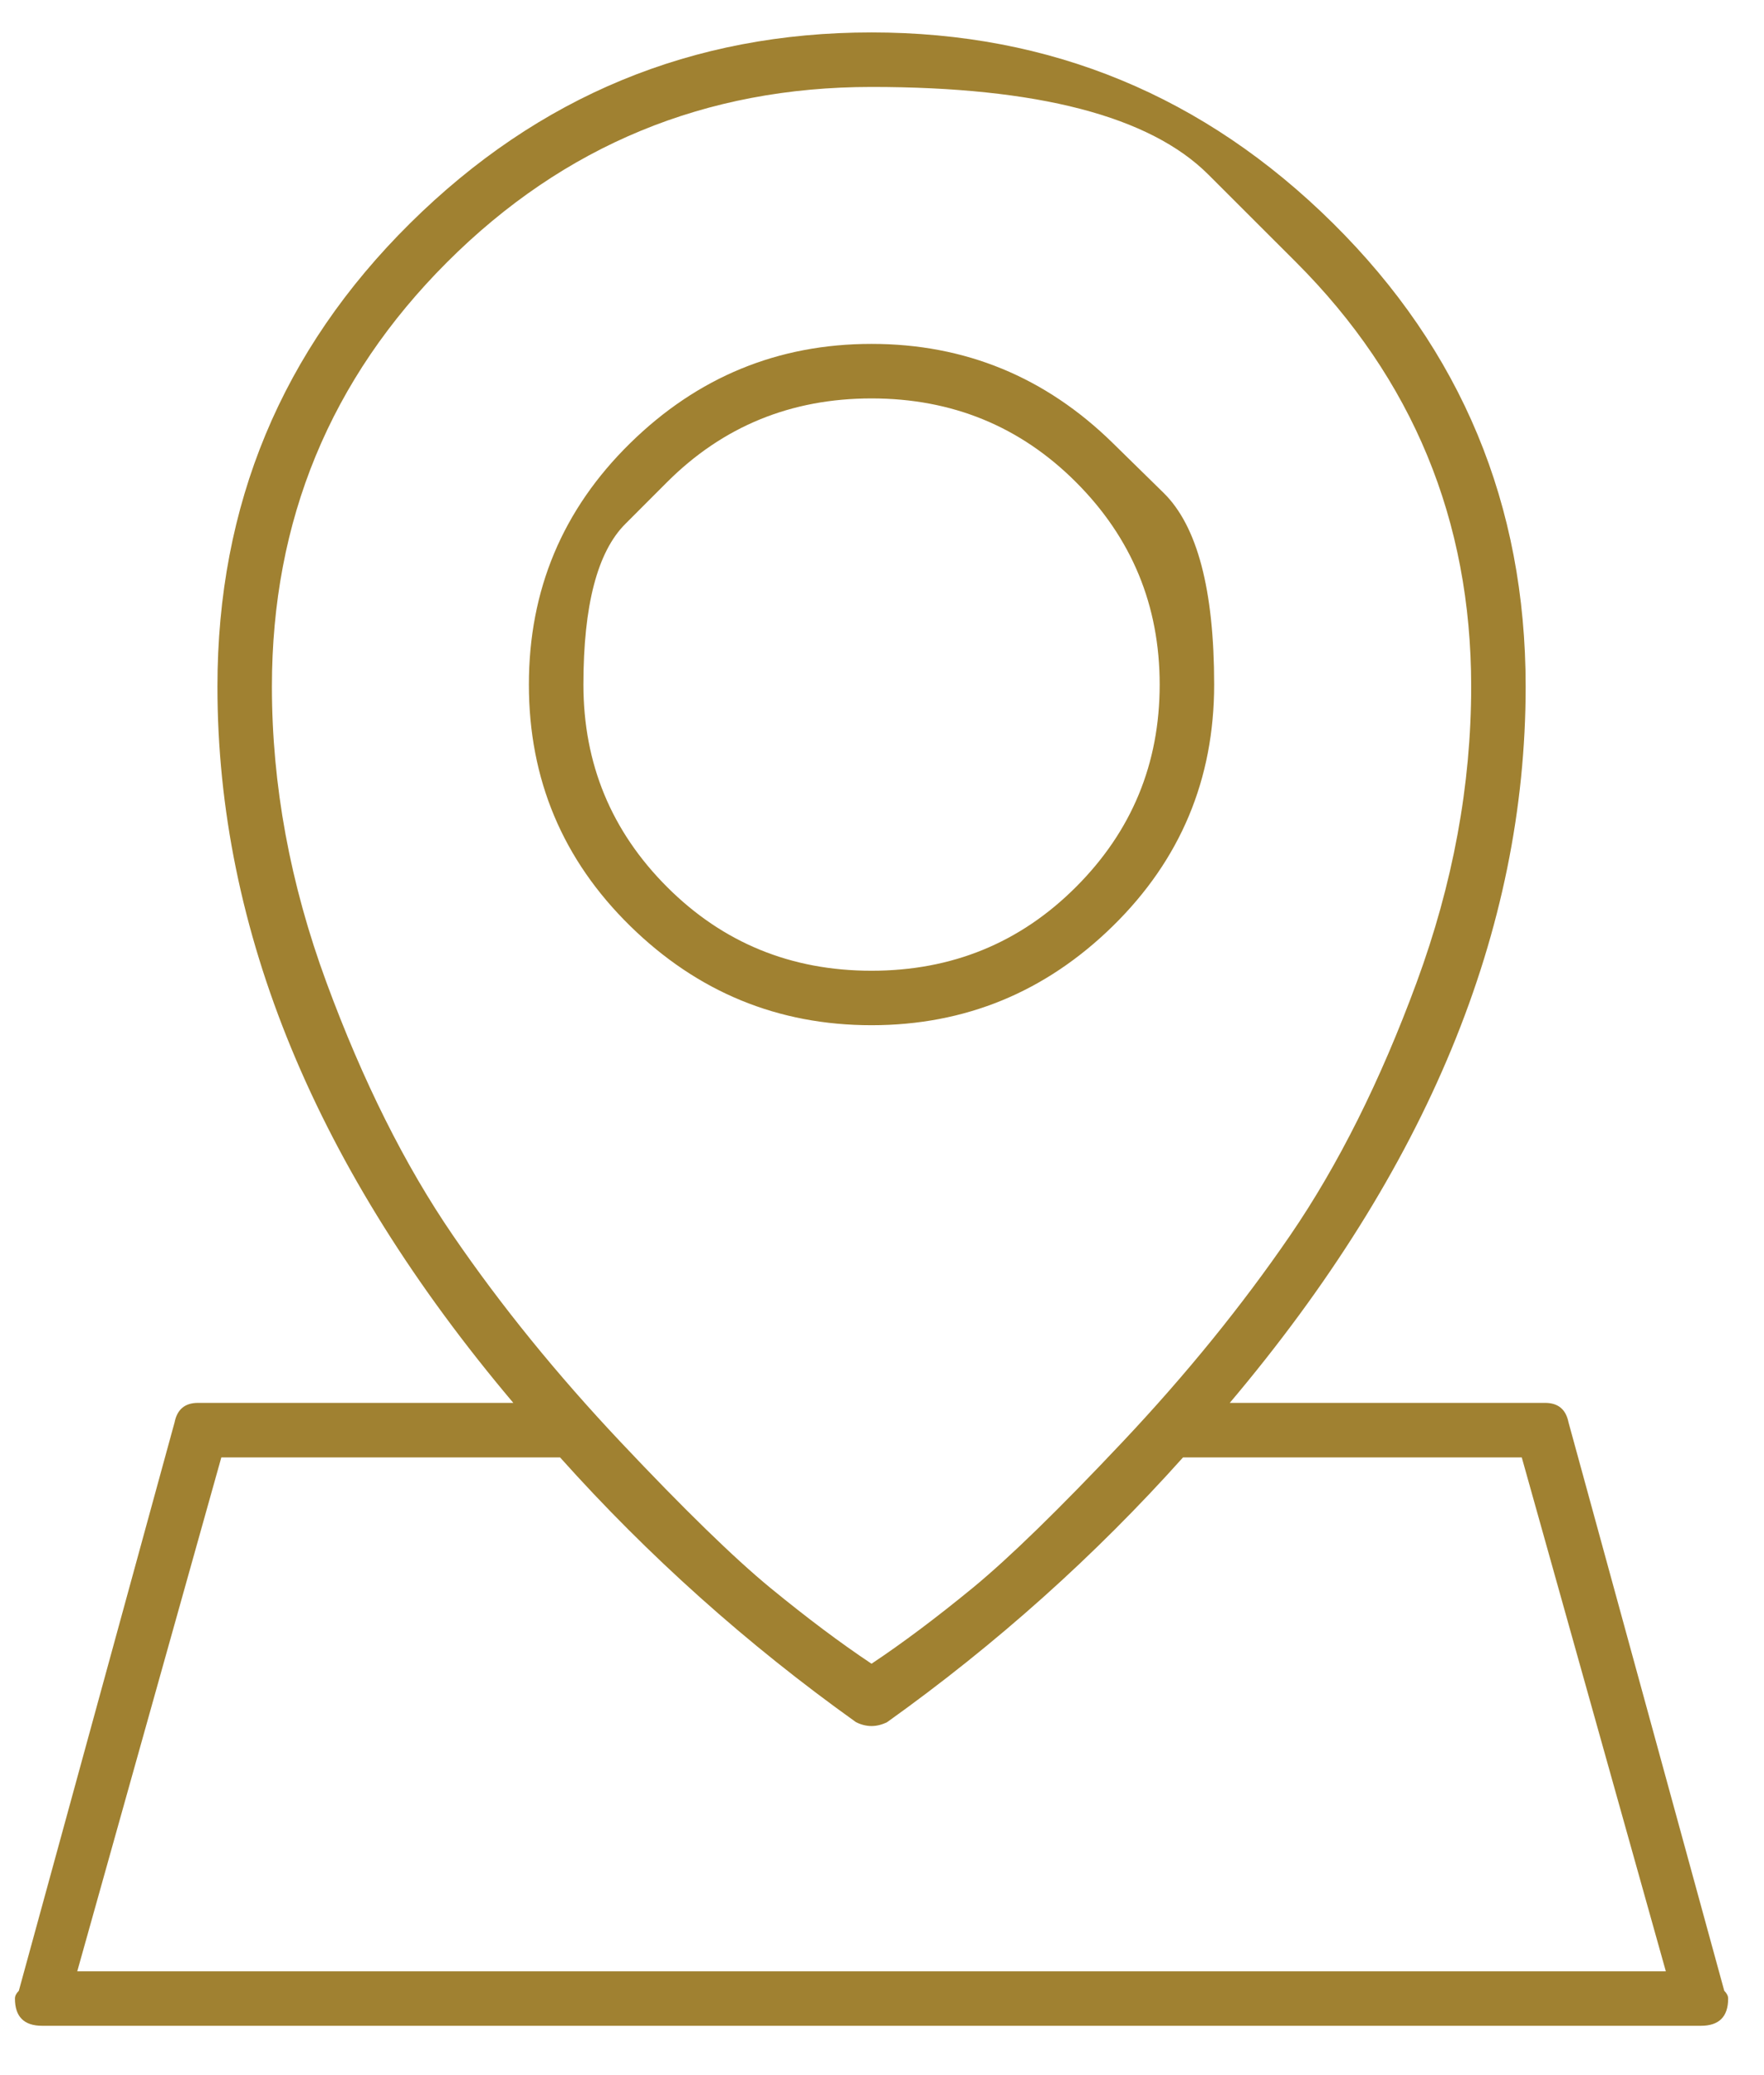 <svg width="34" height="40" viewBox="0 0 34 40" fill="none" xmlns="http://www.w3.org/2000/svg">
<path id="Vector" d="M21.451 8.543C21.451 8.543 21.776 8.862 22.427 9.5C23.077 10.137 23.402 11.37 23.402 13.196C23.402 15.022 22.752 16.573 21.451 17.849C20.151 19.124 18.599 19.762 16.798 19.762C14.997 19.762 13.446 19.124 12.146 17.849C10.845 16.573 10.194 15.022 10.194 13.196C10.194 11.37 10.845 9.819 12.146 8.543C13.446 7.267 14.997 6.629 16.798 6.629C18.599 6.629 20.151 7.267 21.451 8.543ZM12.858 9.293C12.858 9.293 12.589 9.562 12.052 10.1C11.514 10.638 11.245 11.67 11.245 13.196C11.245 14.722 11.783 16.022 12.858 17.098C13.934 18.174 15.247 18.712 16.798 18.712C18.349 18.712 19.663 18.174 20.738 17.098C21.814 16.022 22.352 14.722 22.352 13.196C22.352 11.67 21.814 10.369 20.738 9.293C19.663 8.218 18.349 7.68 16.798 7.68C15.247 7.68 13.934 8.218 12.858 9.293ZM33.234 38.374C33.284 38.424 33.309 38.474 33.309 38.524C33.309 38.874 33.134 39.049 32.783 39.049H0.813C0.463 39.049 0.288 38.874 0.288 38.524C0.288 38.474 0.313 38.424 0.363 38.374L3.365 27.417C3.415 27.167 3.565 27.042 3.815 27.042H9.894C6.092 22.539 4.191 17.936 4.191 13.233C4.191 9.731 5.429 6.754 7.905 4.303C10.382 1.851 13.346 0.625 16.798 0.625C20.251 0.625 23.215 1.851 25.692 4.303C28.168 6.754 29.406 9.731 29.406 13.233C29.406 17.936 27.505 22.539 23.703 27.042H29.782C30.032 27.042 30.182 27.167 30.232 27.417L33.234 38.374ZM24.979 5.053C24.979 5.053 24.416 4.49 23.29 3.365C22.164 2.239 20 1.676 16.798 1.676C13.596 1.676 10.87 2.802 8.618 5.053C6.367 7.304 5.241 10.031 5.241 13.233C5.241 15.134 5.591 17.036 6.292 18.937C6.992 20.838 7.805 22.464 8.731 23.815C9.656 25.166 10.732 26.491 11.958 27.792C13.184 29.093 14.147 30.031 14.847 30.607C15.548 31.182 16.198 31.67 16.798 32.07C17.399 31.67 18.049 31.182 18.75 30.607C19.45 30.031 20.413 29.093 21.639 27.792C22.865 26.491 23.94 25.166 24.866 23.815C25.791 22.464 26.605 20.838 27.305 18.937C28.005 17.036 28.356 15.134 28.356 13.233C28.356 10.031 27.23 7.304 24.979 5.053ZM1.489 37.999H32.108L29.331 28.093H22.802C21.101 29.994 19.2 31.695 17.099 33.196C16.998 33.246 16.898 33.271 16.798 33.271C16.698 33.271 16.598 33.246 16.498 33.196C14.397 31.695 12.496 29.994 10.795 28.093H4.266L1.489 37.999Z" fill="#A08131"/>
</svg>
